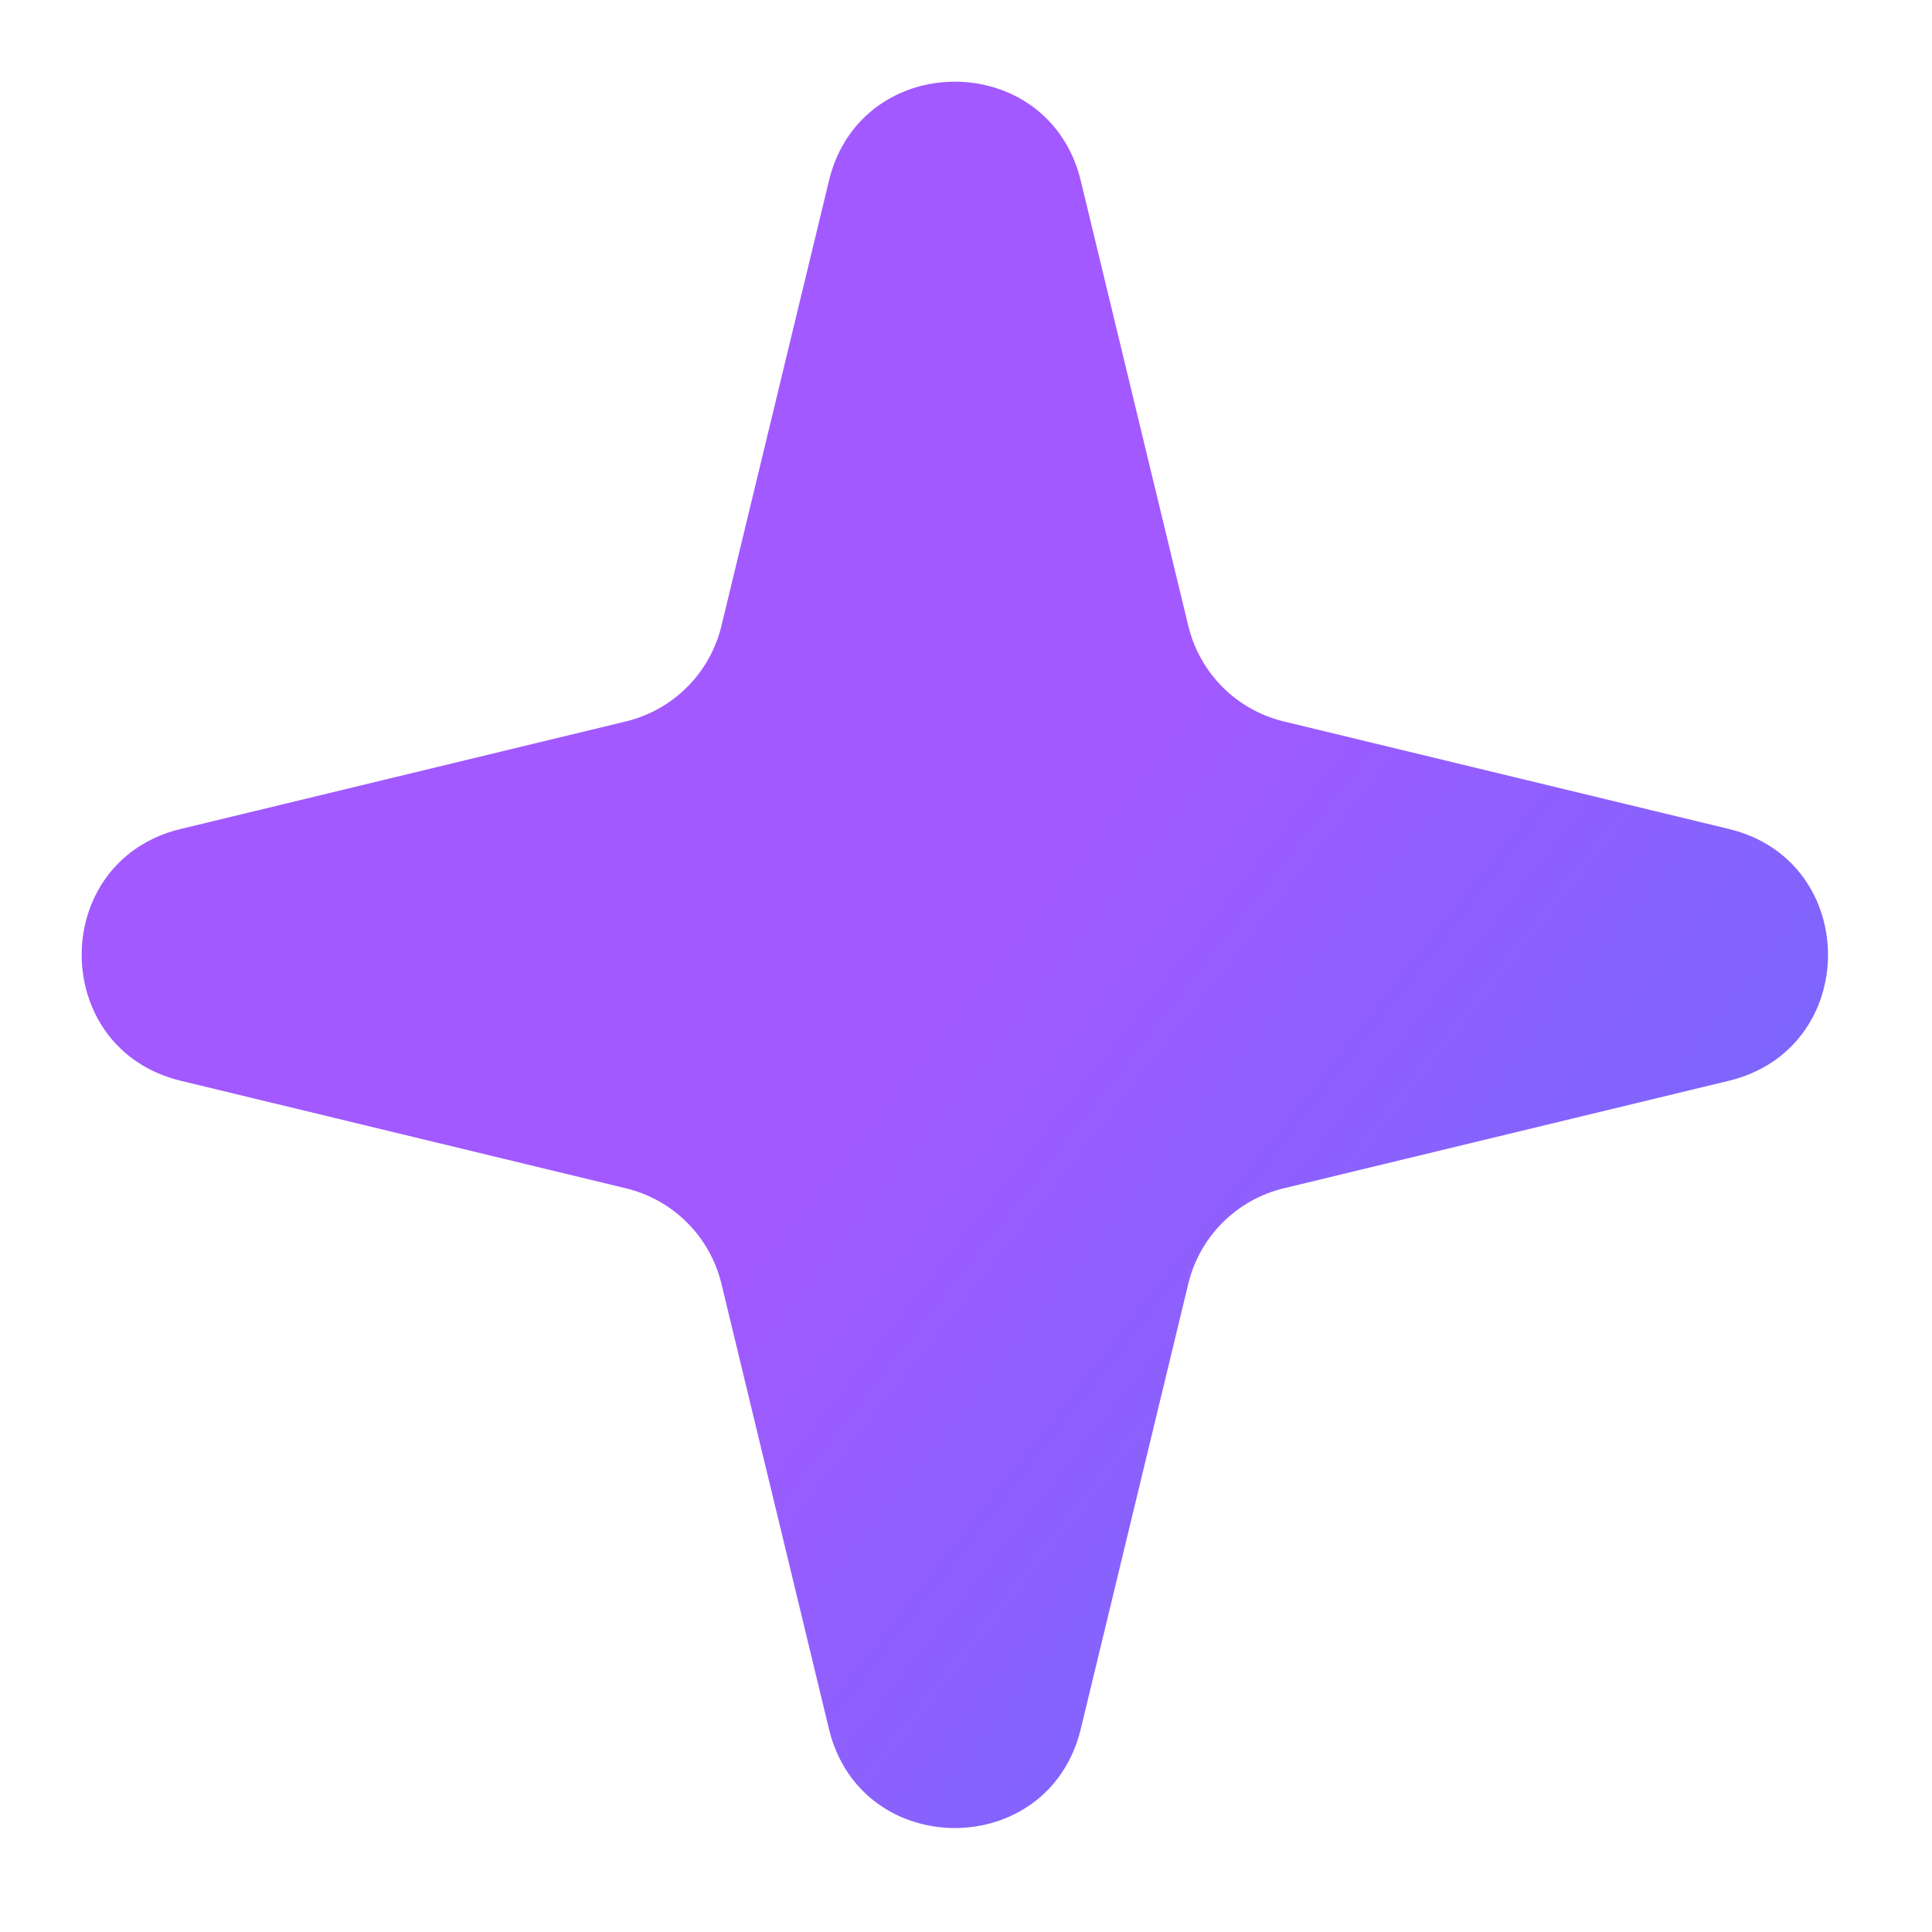 <svg preserveAspectRatio="none" width="17" height="17" viewBox="0 0 17 17" fill="none" xmlns="http://www.w3.org/2000/svg">
<path vector-effect="non-scaling-stroke" d="M7.294 1.591C7.574 0.428 9.229 0.428 9.51 1.591L10.456 5.507C10.556 5.923 10.881 6.248 11.296 6.348L15.212 7.294C16.376 7.574 16.376 9.229 15.212 9.51L11.296 10.456C10.881 10.556 10.556 10.881 10.456 11.296L9.51 15.213C9.229 16.376 7.574 16.376 7.294 15.213L6.348 11.296C6.248 10.881 5.923 10.556 5.507 10.456L1.591 9.51C0.428 9.229 0.428 7.574 1.591 7.294L5.507 6.348C5.923 6.248 6.248 5.923 6.348 5.507L7.294 1.591Z" fill="url(#paint0_linear_1617_11597)"/>
<defs>
<linearGradient vector-effect="non-scaling-stroke" id="paint0_linear_1617_11597" x1="11.687" y1="4.133" x2="26.417" y2="15.703" gradientUnits="userSpaceOnUse">
<stop stop-color="#A259FF"/>
<stop offset="1" stop-color="#377DF7"/>
</linearGradient>
</defs>
</svg>
